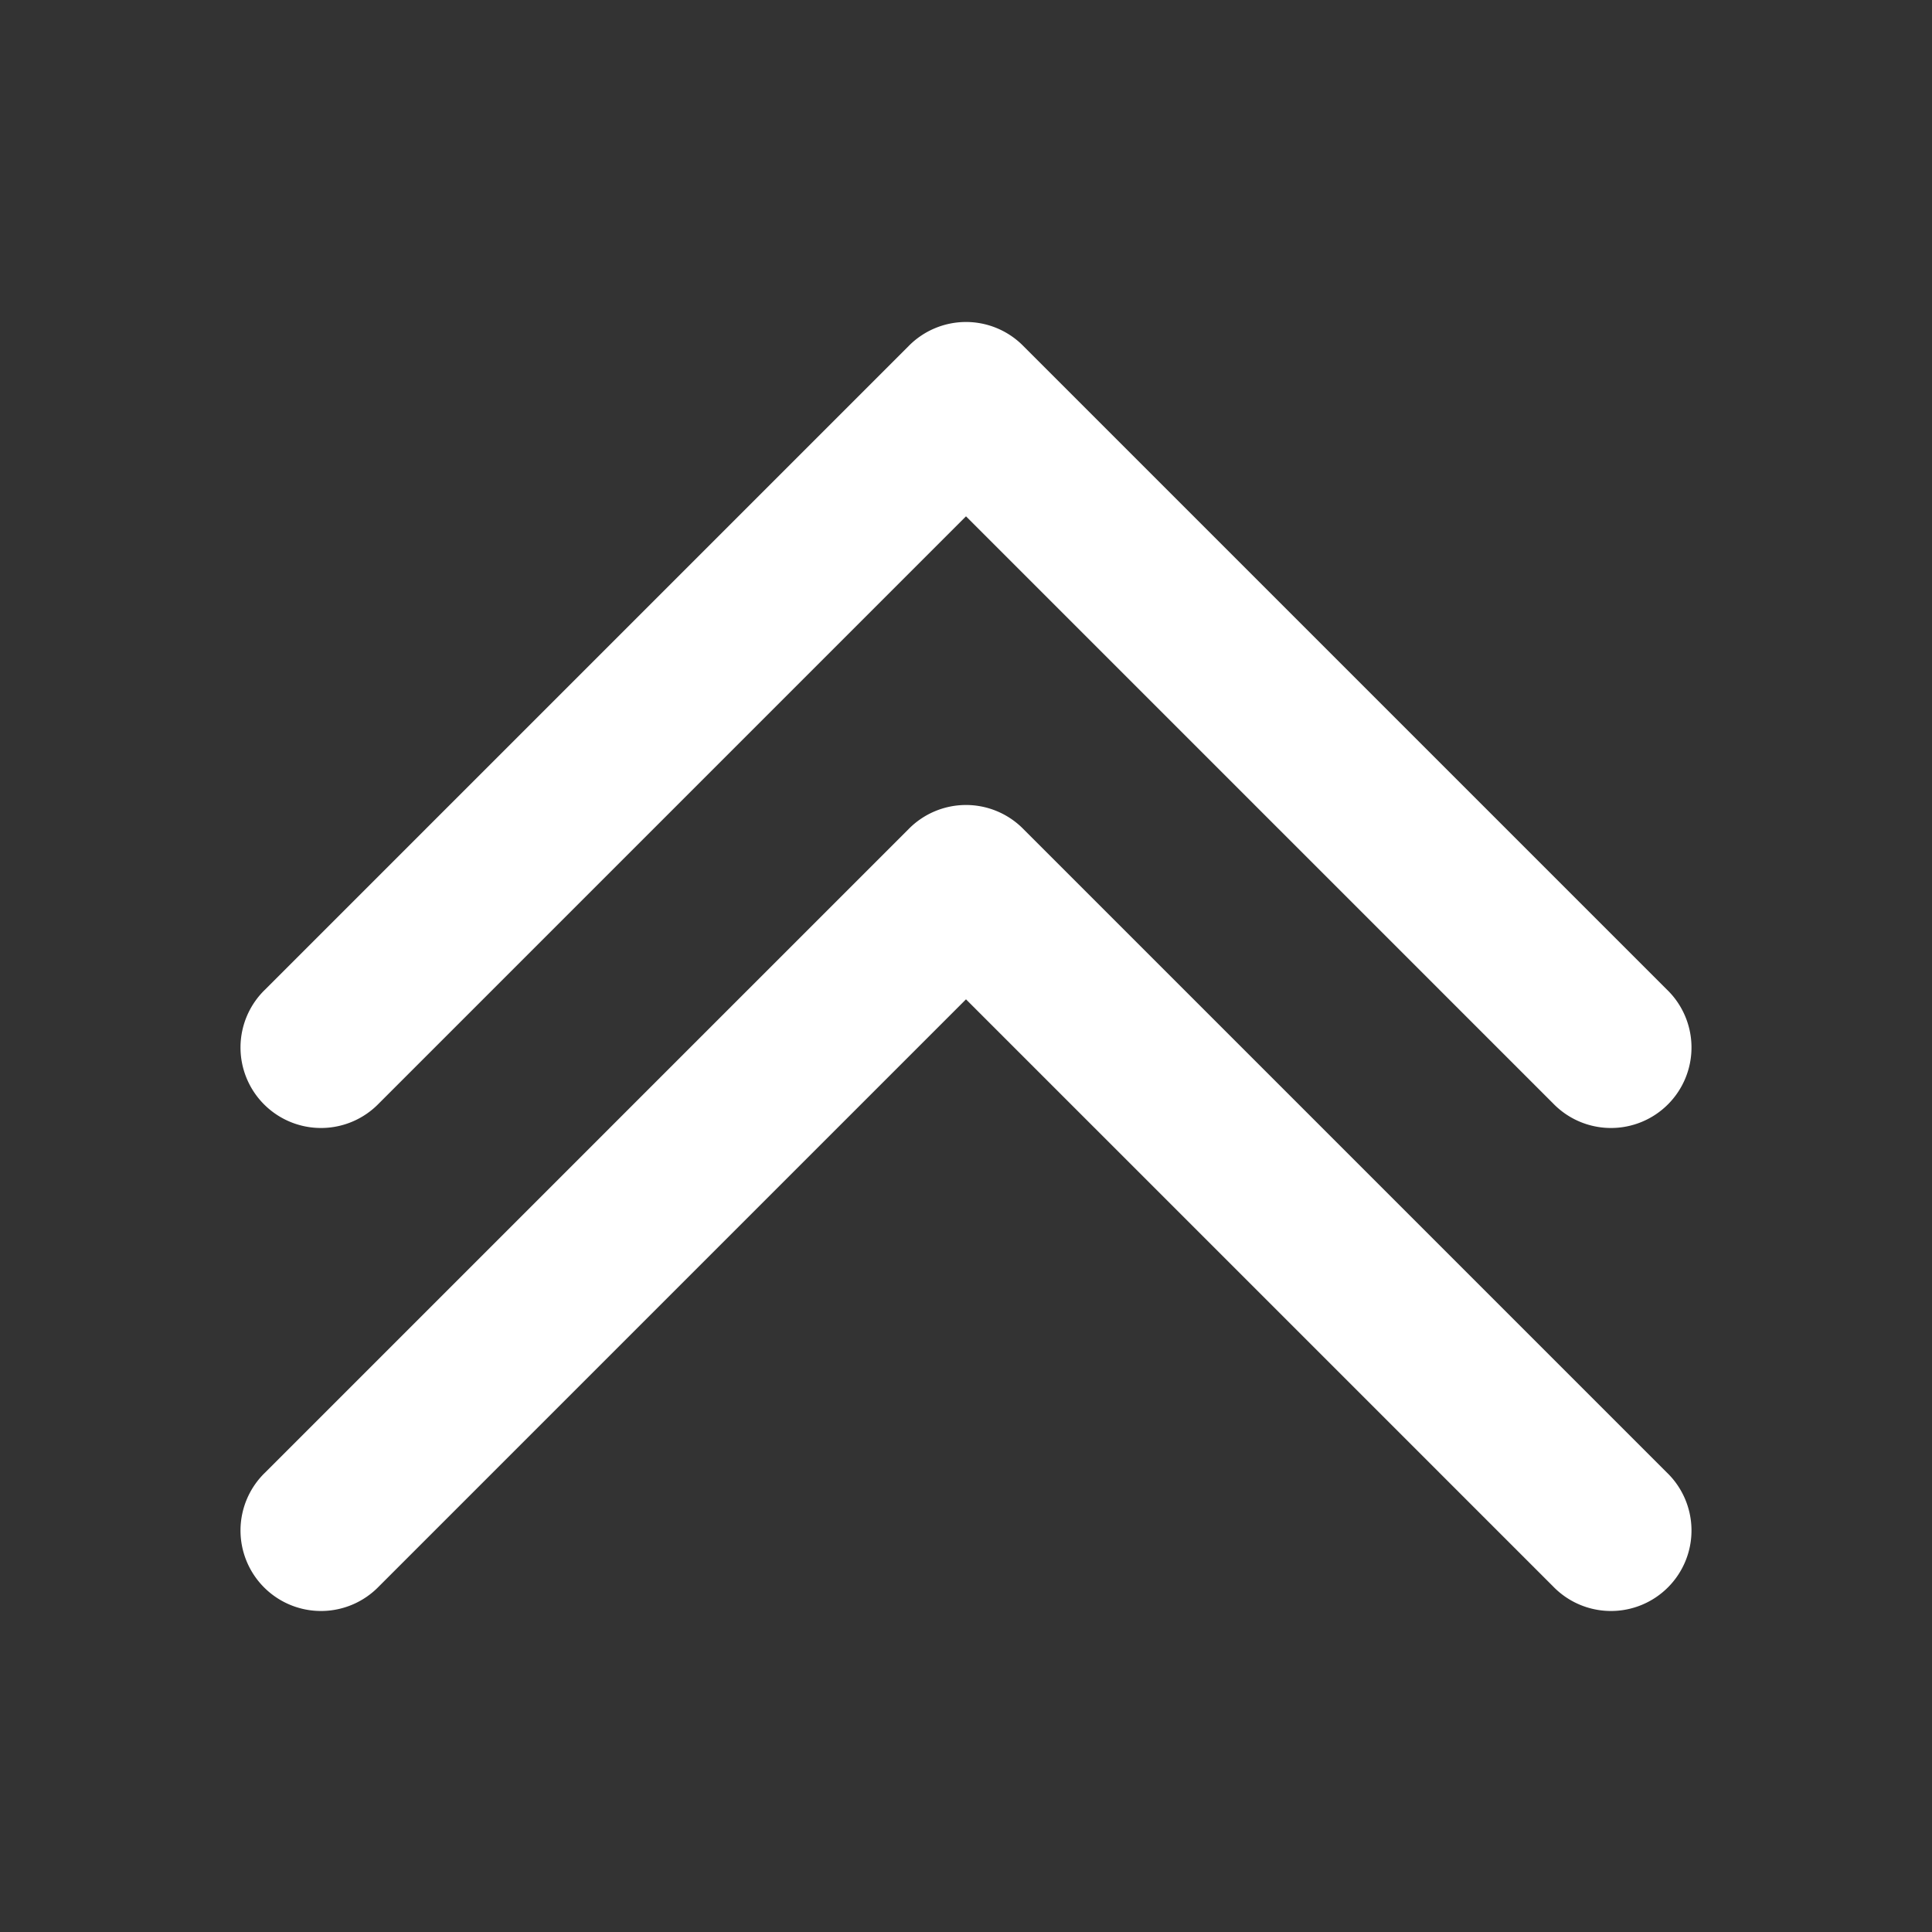 <svg xmlns="http://www.w3.org/2000/svg" xmlns:xlink="http://www.w3.org/1999/xlink" viewBox="0 0 24 24" fill="#FFFFFF">
  <rect x="0" y="0" width="24" height="24" fill="#333333" stroke="none"/>
  <path d="M11.984 4 A 1 1 0 0 0 11.293 4.293L3.293 12.293 A 1 1 0 1 0 4.707 13.707L12 6.414L19.293 13.707 A 1 1 0 1 0 20.707 12.293L12.707 4.293 A 1 1 0 0 0 11.984 4 z M 11.984 10 A 1 1 0 0 0 11.293 10.293L3.293 18.293 A 1 1 0 1 0 4.707 19.707L12 12.414L19.293 19.707 A 1 1 0 1 0 20.707 18.293L12.707 10.293 A 1 1 0 0 0 11.984 10 z" fill="#FFFFFF" />
</svg>